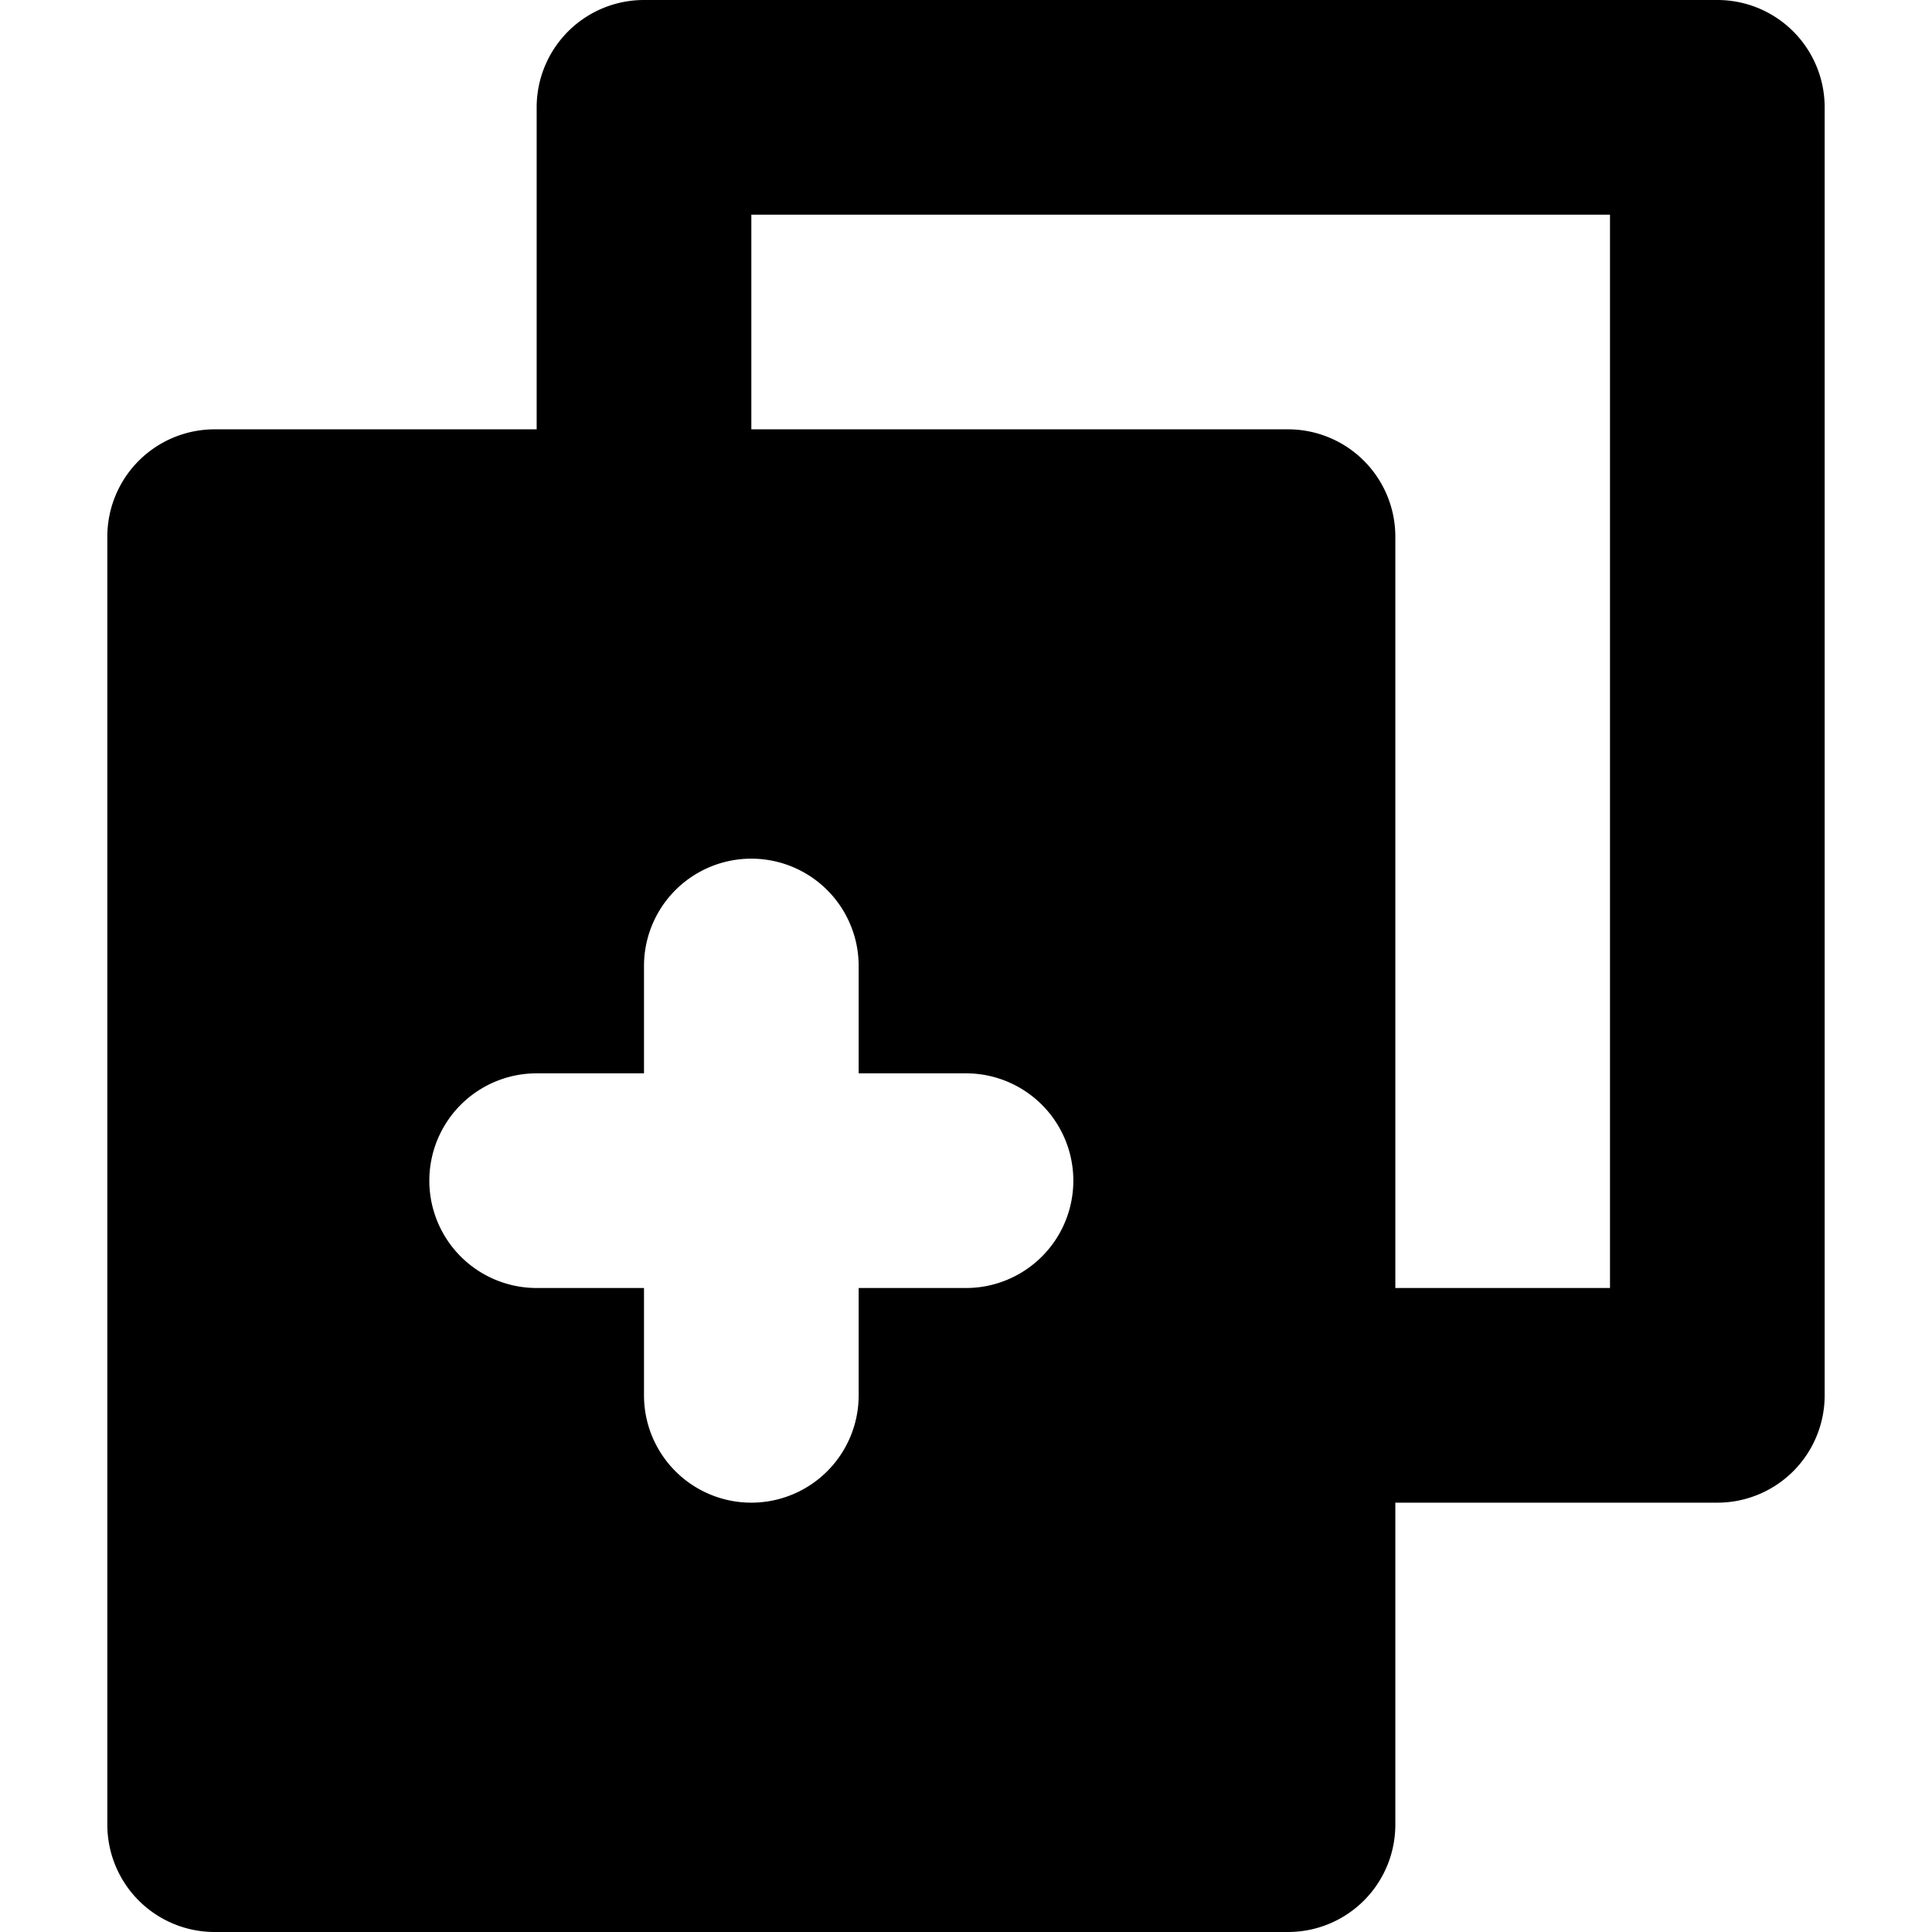 <svg xmlns="http://www.w3.org/2000/svg" width="450" height="450" viewBox="0 0 450 450">
  <path d="M400,0H150a24.996,24.996,0,0,0-25,25v75H50a24.996,24.996,0,0,0-25,25V425a24.996,24.996,0,0,0,25,25H300a24.996,24.996,0,0,0,25-25V350h75a24.996,24.996,0,0,0,25-25V25A24.996,24.996,0,0,0,400,0ZM225,300H200v25a25,25,0,0,1-50,0V300H125a25,25,0,0,1,0-50h25V225a25,25,0,0,1,50,0v25h25a25,25,0,0,1,0,50Zm150,0H325V125a24.996,24.996,0,0,0-25-25H175V50H375Z"/>
</svg>
